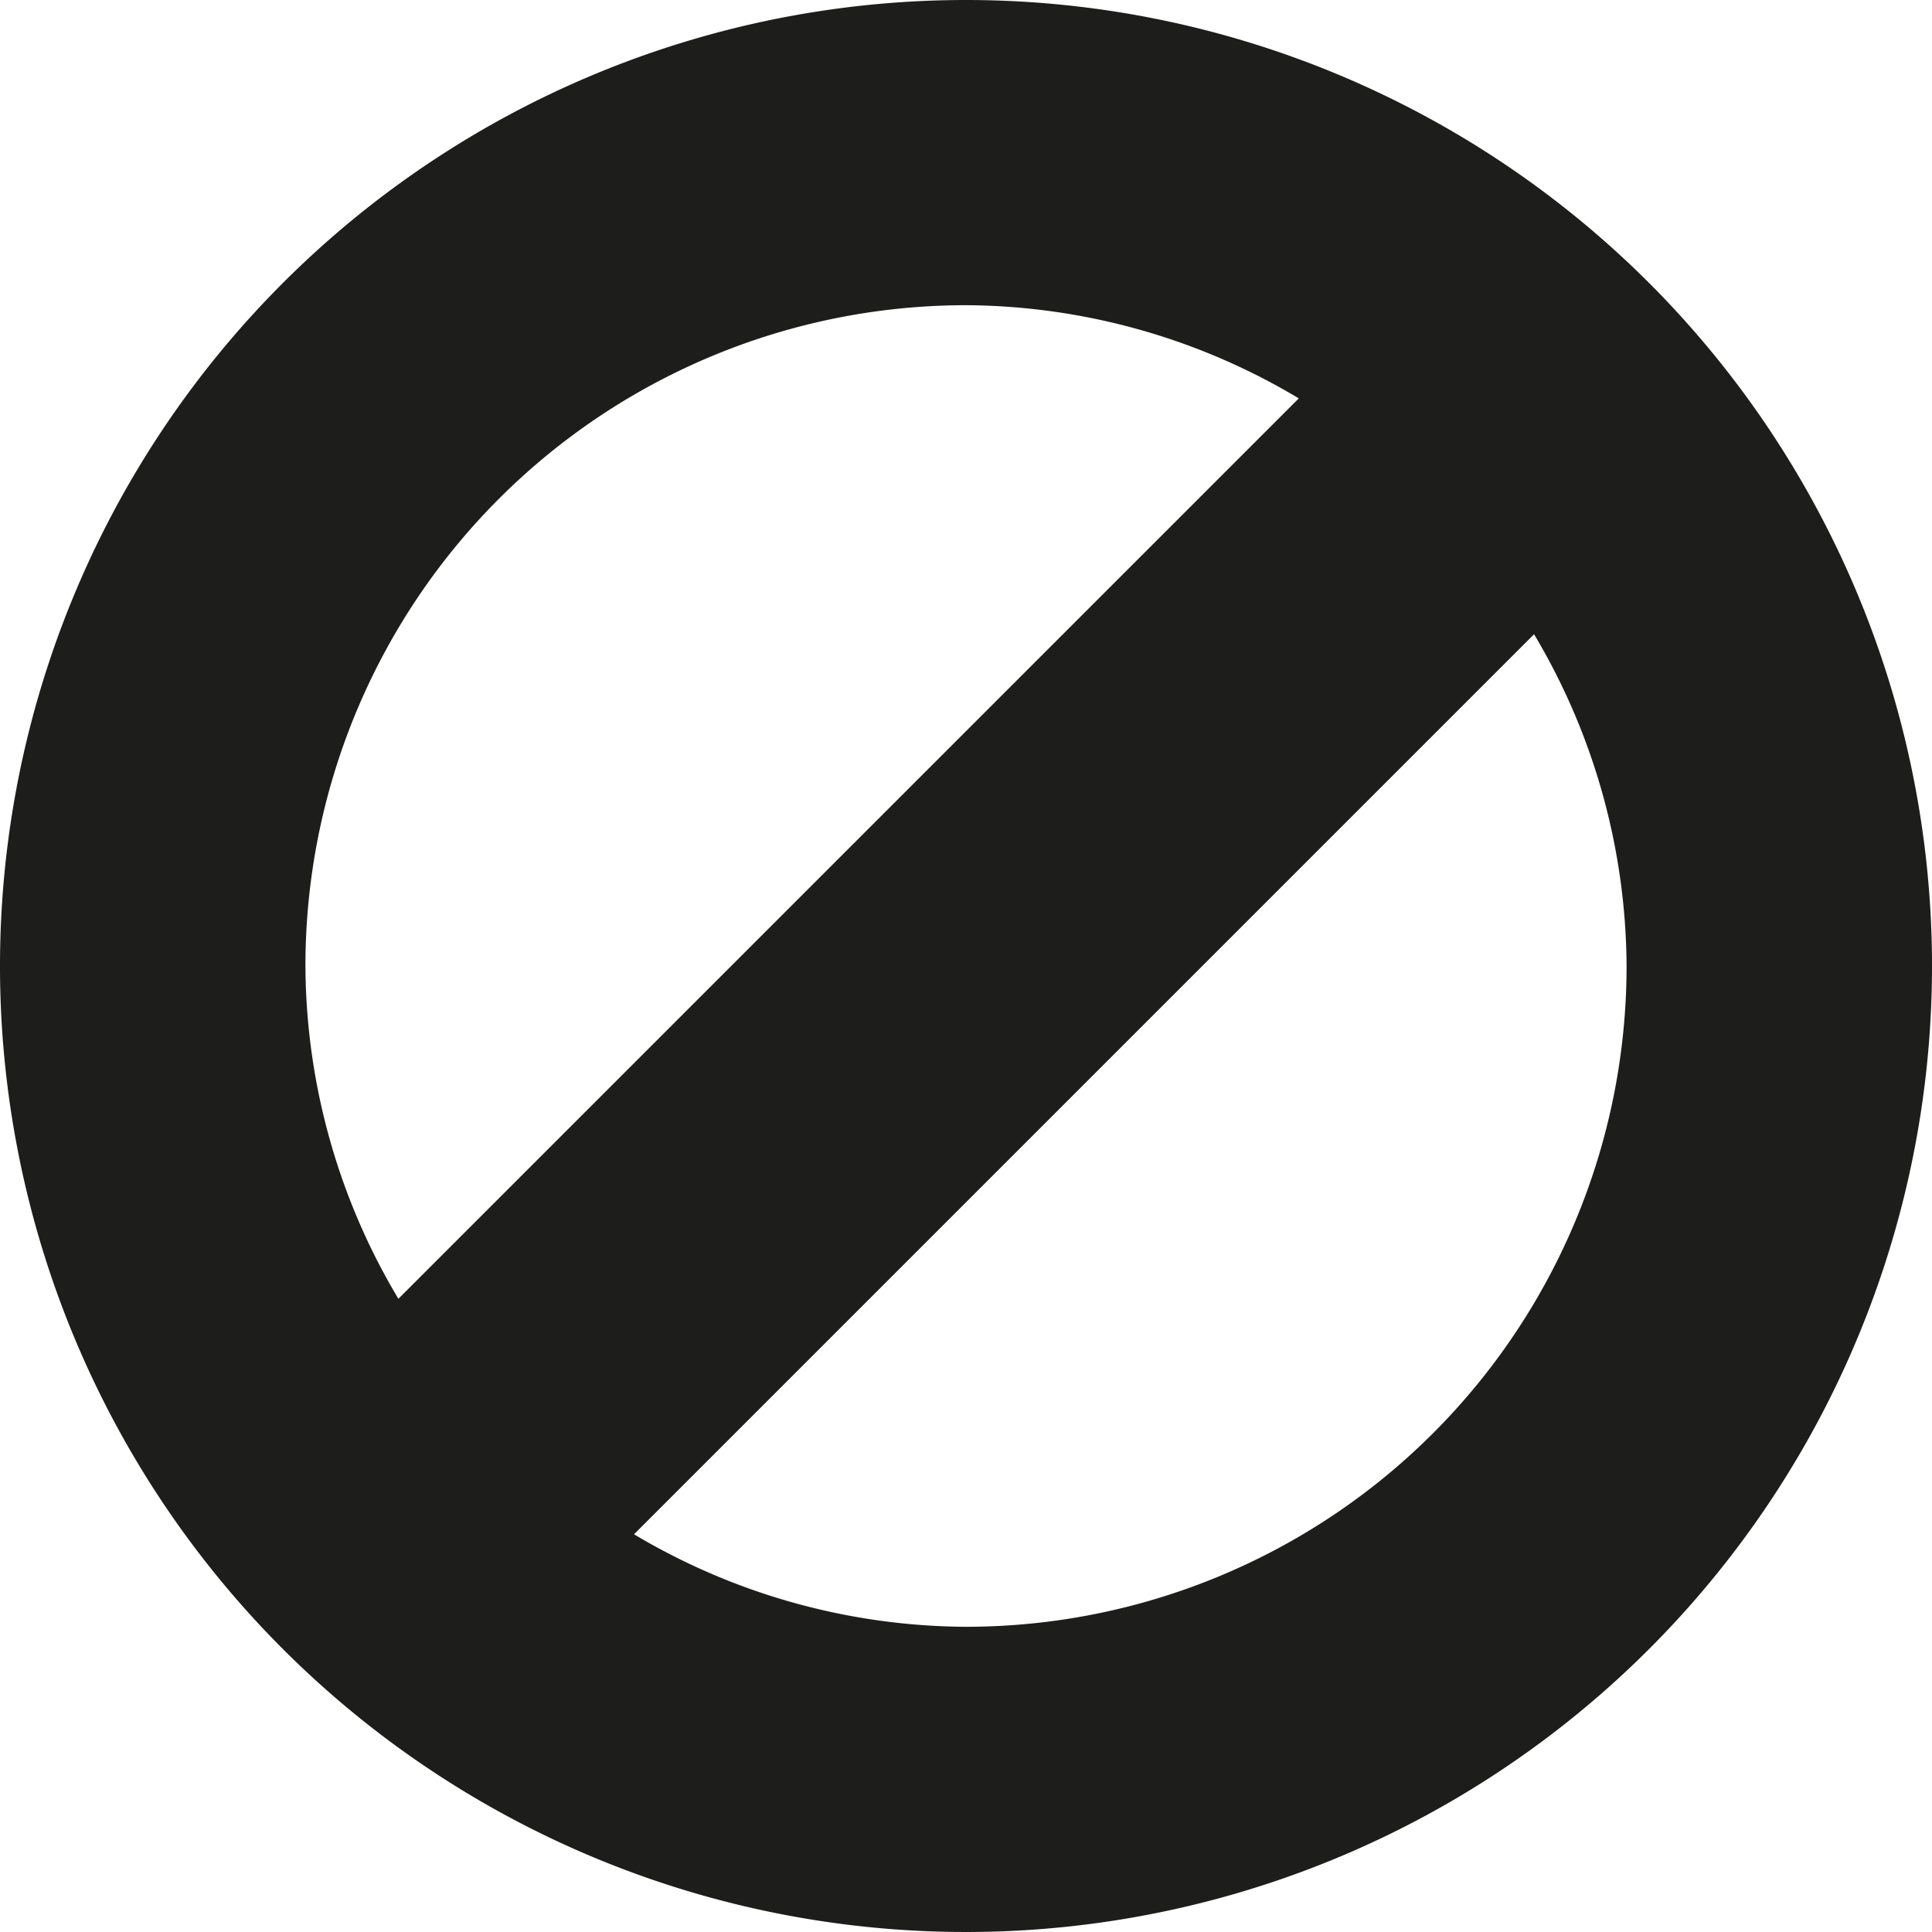 <svg xmlns="http://www.w3.org/2000/svg" viewBox="0 0 261.88 261.88"><defs><style>.cls-1{fill:#1d1d1b;}</style></defs><title>Rapporteren</title><g id="Laag_2" data-name="Laag 2"><g id="Laag_1-2" data-name="Laag 1"><path class="cls-1" d="M130.94,0A130.94,130.94,0,1,0,261.88,130.94,130.94,130.94,0,0,0,130.94,0Zm63.57,67.88-.51-.51ZM130.94,41.37A88.67,88.67,0,0,1,176.05,54L54,176.05a88.67,88.67,0,0,1-12.6-45.11A89.57,89.57,0,0,1,130.94,41.37ZM67.08,193.64l1.16,1.16C67.85,194.42,67.46,194,67.08,193.64Zm63.86,26.87a88.67,88.67,0,0,1-45-12.54l122-122a88.64,88.64,0,0,1,12.54,45A89.57,89.57,0,0,1,130.94,220.51Z"/></g></g></svg>